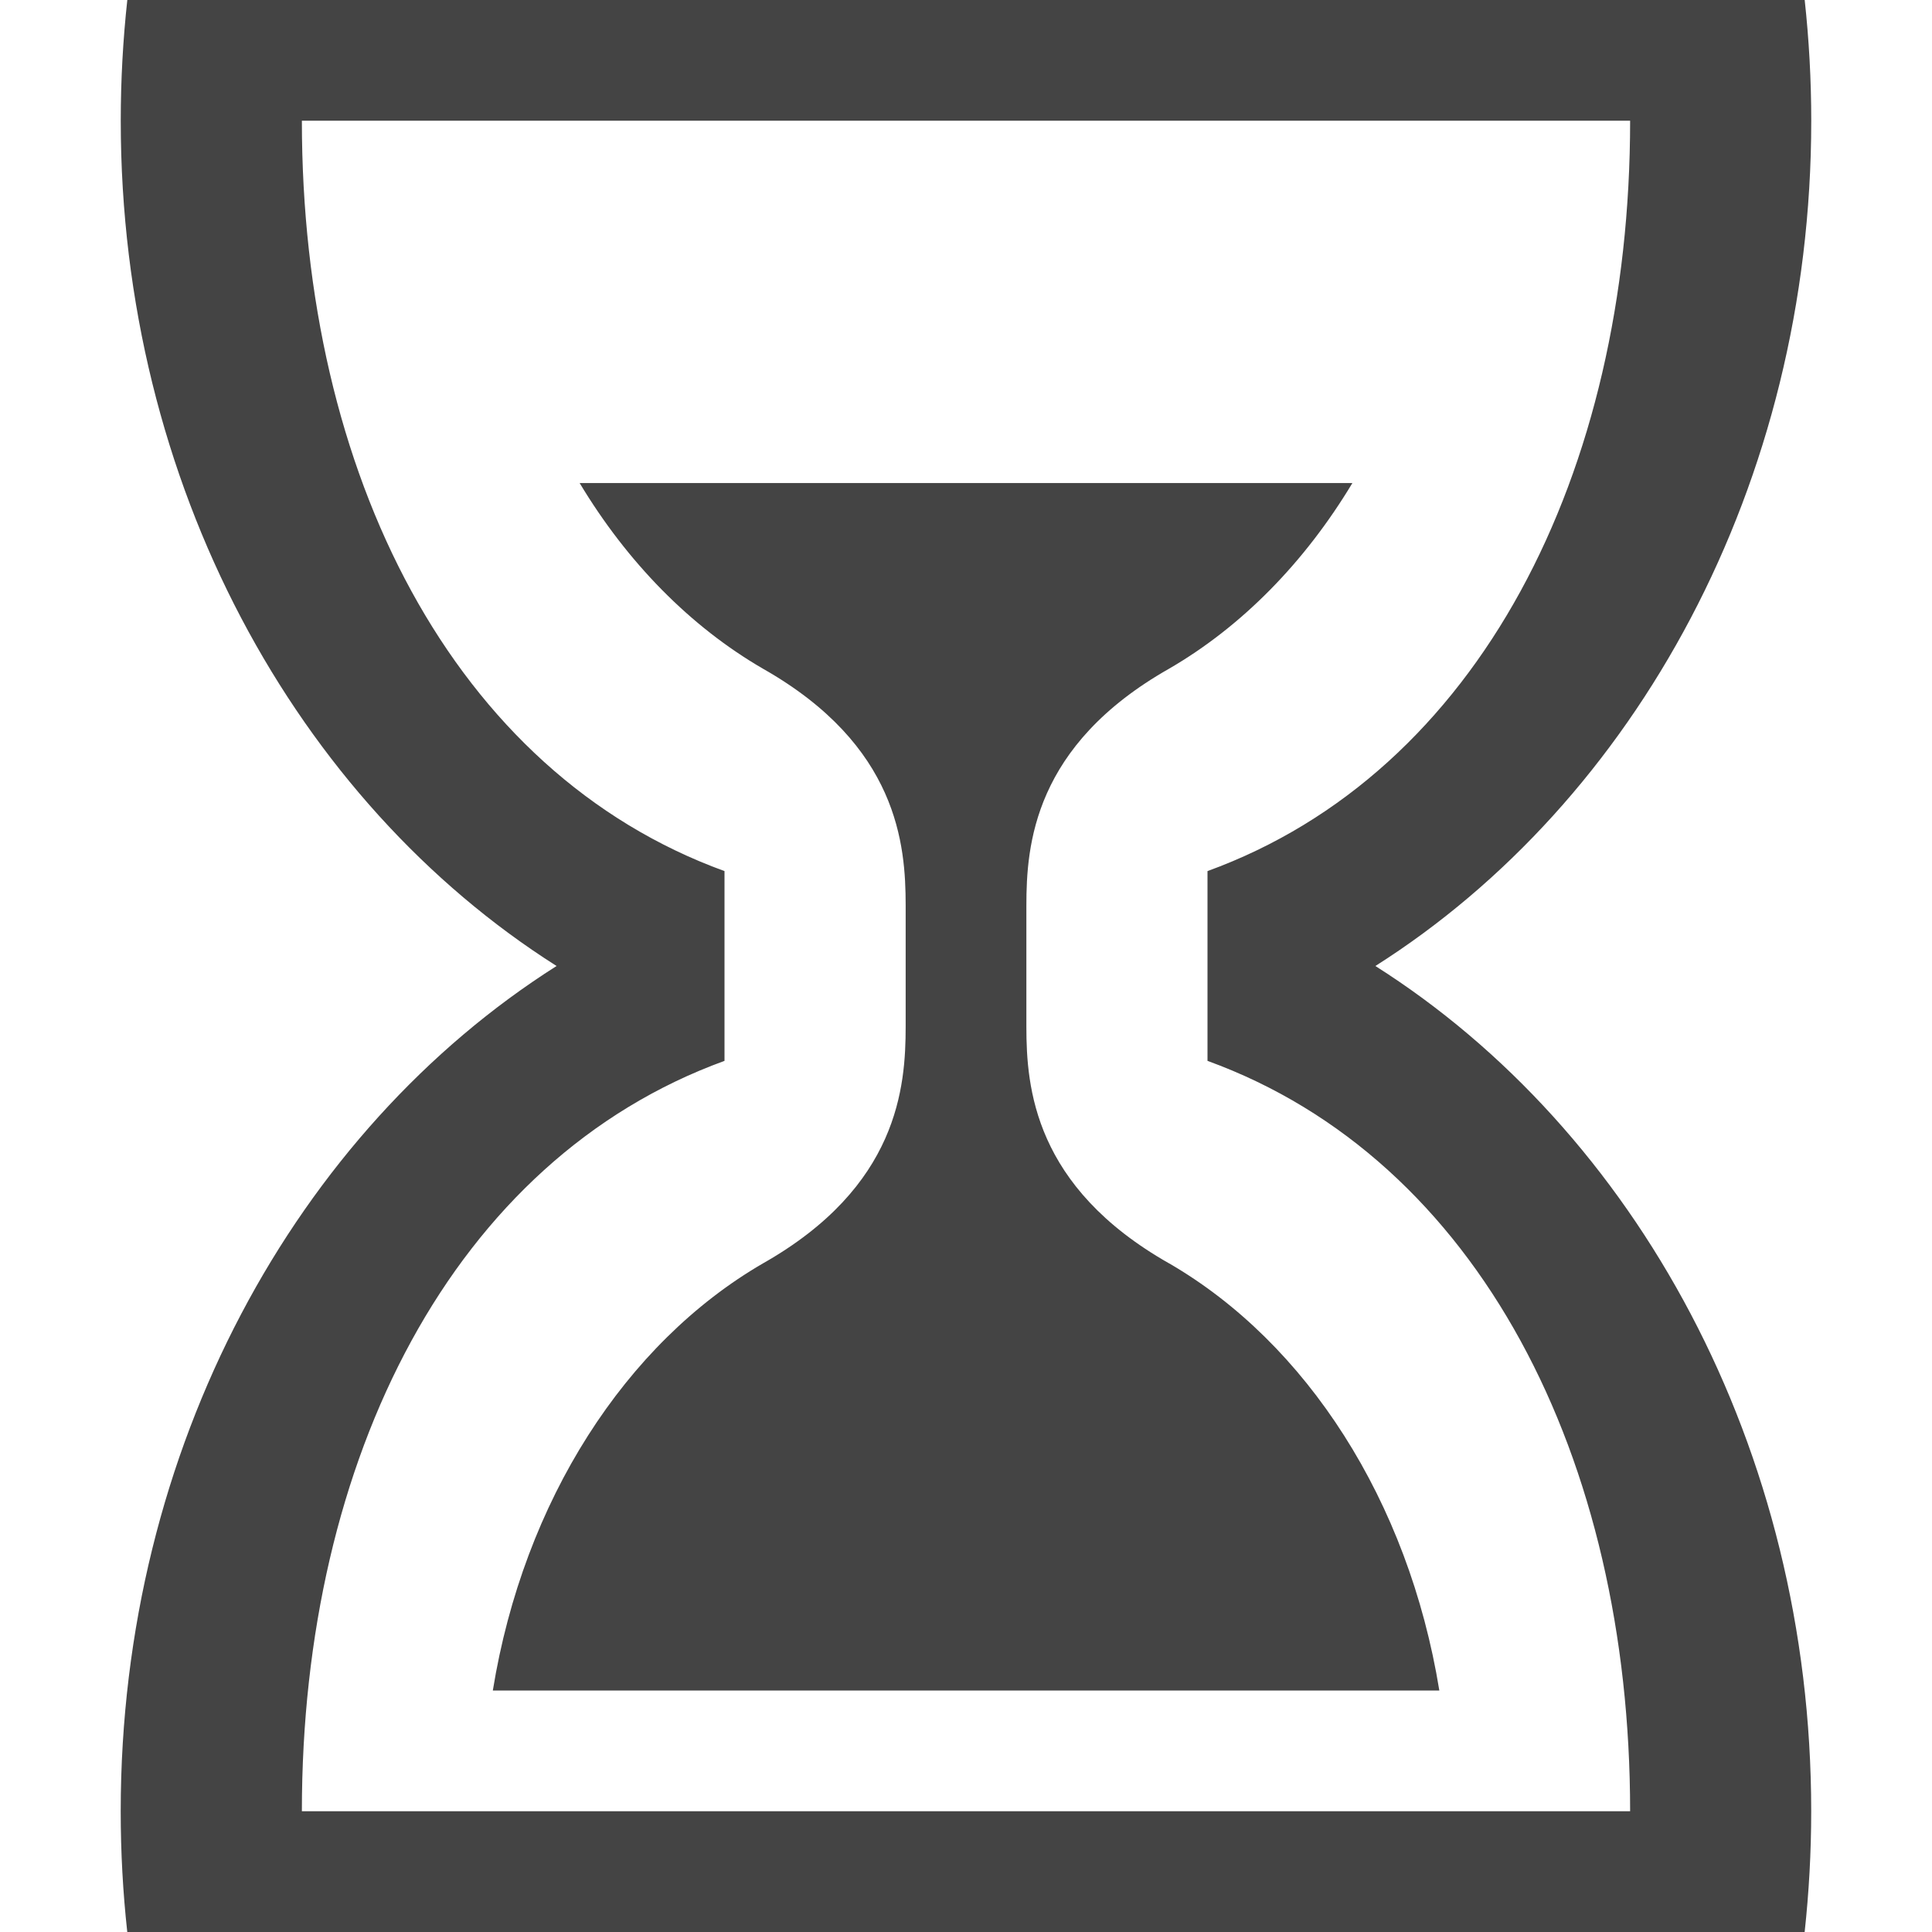 <?xml version="1.0" encoding="utf-8"?>
<!-- Generated by IcoMoon.io -->
<!DOCTYPE svg PUBLIC "-//W3C//DTD SVG 1.1//EN" "http://www.w3.org/Graphics/SVG/1.1/DTD/svg11.dtd">
<svg version="1.1" xmlns="http://www.w3.org/2000/svg" xmlns:xlink="http://www.w3.org/1999/xlink" width="48" height="48" viewBox="0 0 48 48">
<path d="M34.171 24c6.458-4.093 10.829-11.962 10.829-21 0-1.016-0.056-2.018-0.163-3h-41.674c-0.107 0.983-0.163 1.984-0.163 3 0 9.038 4.371 16.907 10.828 21-6.457 4.093-10.829 11.963-10.829 21 0 1.016 0.055 2.017 0.163 3h41.674c0.107-0.983 0.163-1.984 0.163-3 0-9.037-4.371-16.907-10.828-21zM7.5 45c0-8.761 3.758-16.191 10.5-18.643v-4.715c-6.742-2.451-10.5-9.881-10.5-18.643v0h33c0 8.761-3.758 16.191-10.5 18.643v4.715c6.742 2.451 10.5 9.881 10.5 18.643h-33zM29.045 31.388c-3.358-1.905-3.544-4.376-3.545-5.876v-3.011c0-1.5 0.178-3.98 3.55-5.89 1.805-1.048 3.366-2.641 4.55-4.61h-19.199c1.184 1.97 2.747 3.565 4.555 4.613 3.358 1.905 3.544 4.376 3.545 5.876v3.011c0 1.499-0.178 3.98-3.55 5.89-3.404 1.977-5.941 5.891-6.707 10.61h23.516c-0.767-4.721-3.306-8.637-6.713-10.613z" fill="#444444"></path>
</svg>
